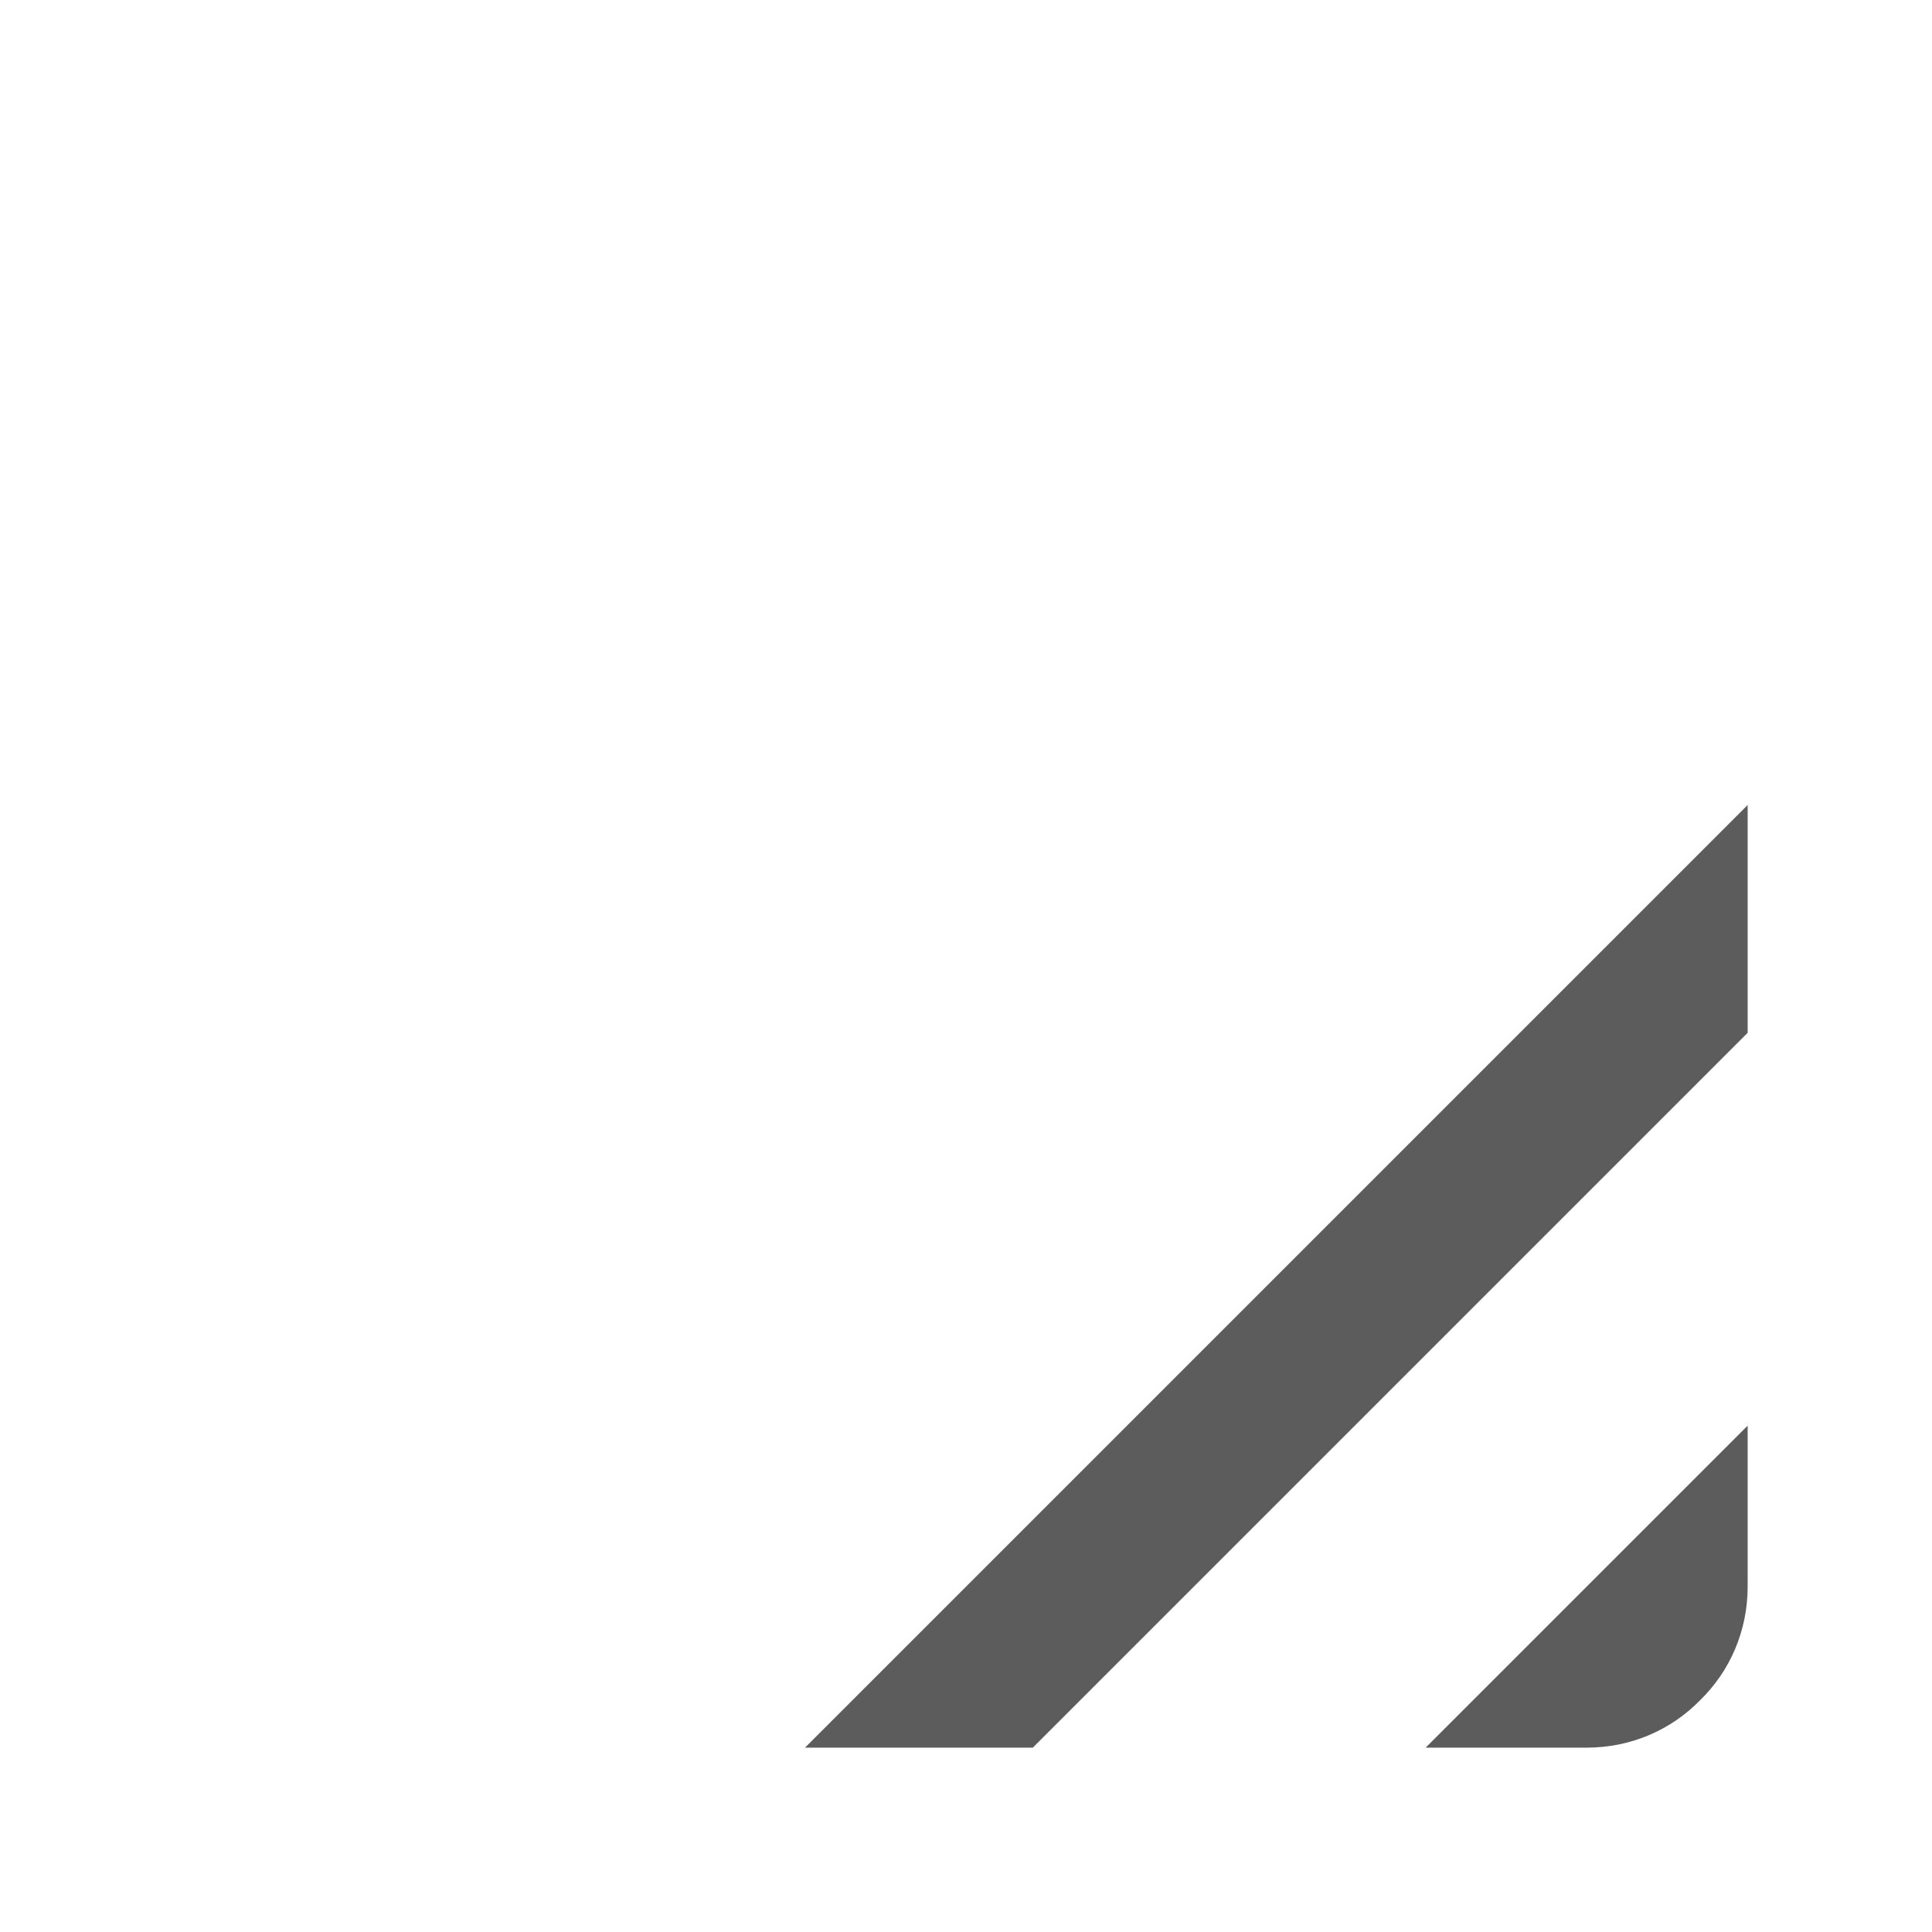 <?xml version="1.0" encoding="UTF-8"?>
<svg width="24px" height="24px" viewBox="0 0 24 24" version="1.1" xmlns="http://www.w3.org/2000/svg" xmlns:xlink="http://www.w3.org/1999/xlink">
    <!-- Generator: Sketch 58 (84663) - https://sketch.com -->
    <title>Icon / 24px / Text-field</title>
    <desc>Created with Sketch.</desc>
    <g id="Icon-/-24px-/-Text-field" stroke="none" stroke-width="1" fill="none" fill-rule="evenodd">
        <path d="M19.71,21.71 C20.26,21.71 20.76,21.49 21.12,21.12 C21.49,20.76 21.71,20.26 21.71,19.71 L21.71,17.71 L17.71,21.71 L19.71,21.71 Z M10,21.71 L12.83,21.71 L21.71,12.83 L21.71,10 L10,21.71 Z" id="Text-field" fill="#5C5C5C"></path>
    </g>
</svg>